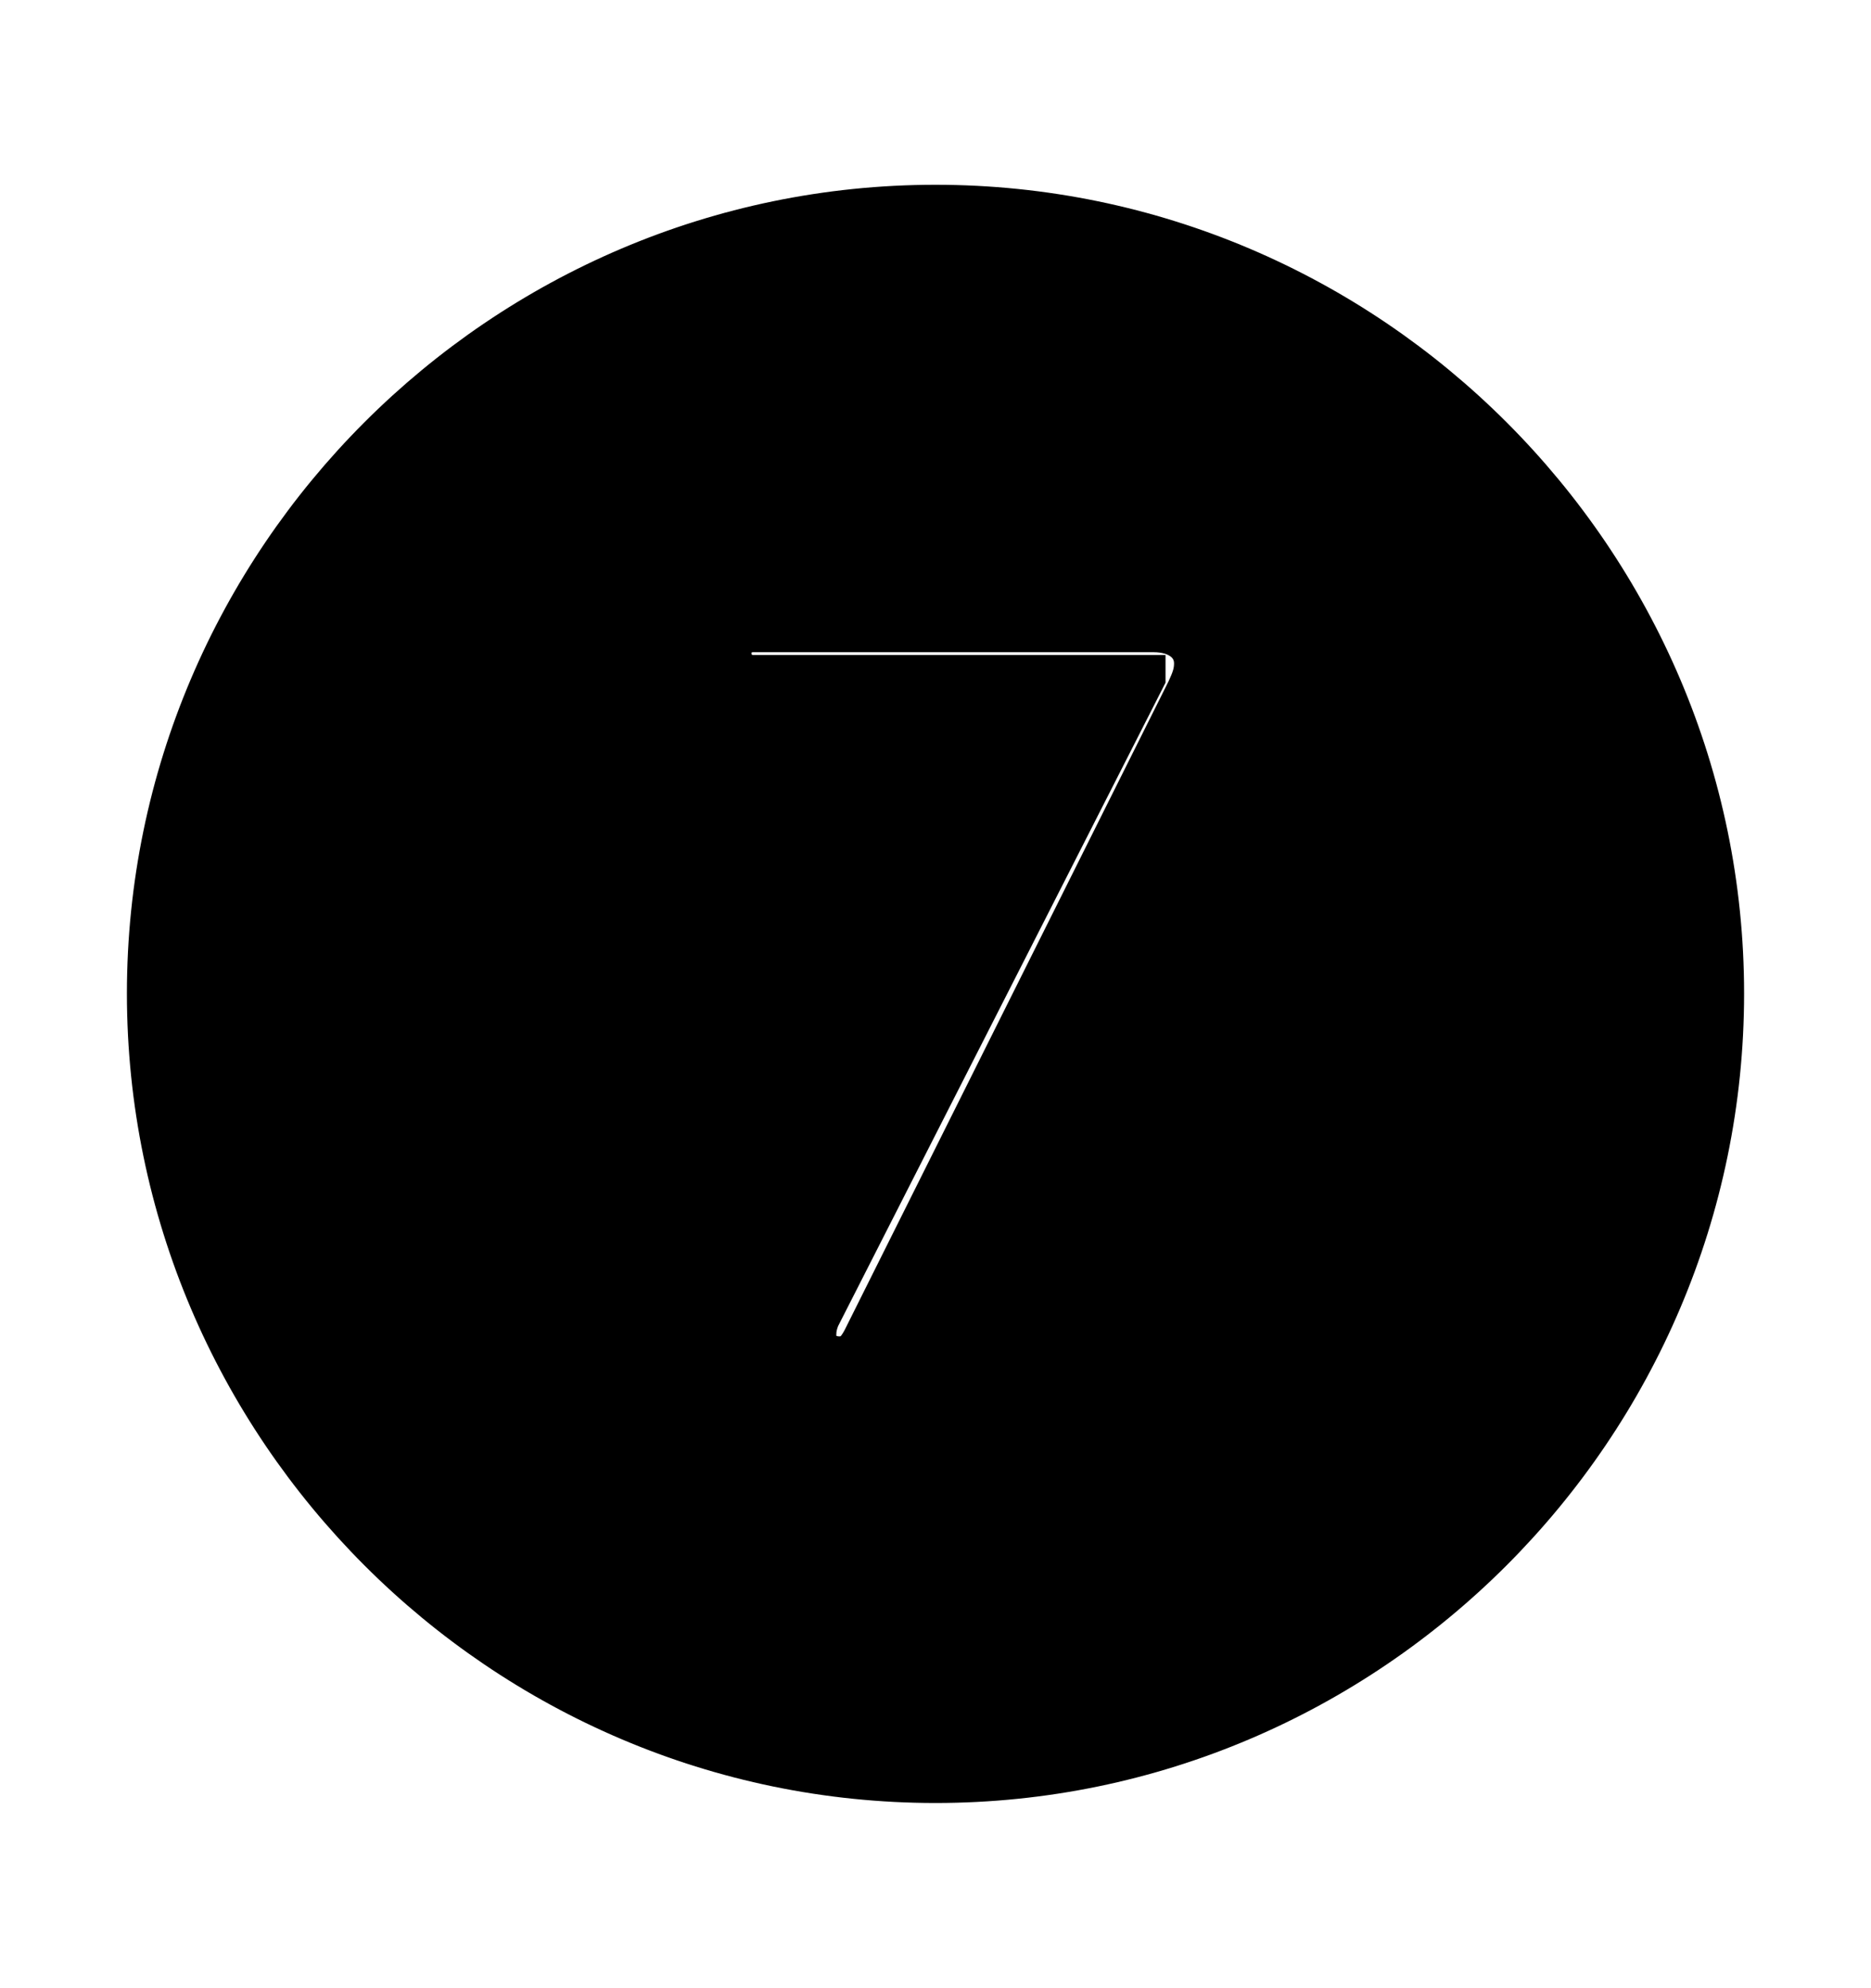 <svg width='49.328px' height='52.4px' direction='ltr' xmlns='http://www.w3.org/2000/svg' version='1.1'>
<g fill-rule='nonzero' transform='scale(1,-1) translate(0,-52.4)'>
<path fill='black' stroke='black' fill-opacity='1.0' stroke-width='1.0' d='
    M 24.664,5.371
    C 36.115,5.371 45.482,14.738 45.482,26.211
    C 45.482,37.662 36.115,47.029 24.664,47.029
    C 13.213,47.029 3.846,37.662 3.846,26.211
    C 3.846,14.738 13.213,5.371 24.664,5.371
    Z
    M 22.129,16.672
    C 21.785,16.672 21.549,16.887 21.549,17.209
    C 21.549,17.359 21.57,17.467 21.635,17.639
    L 30.229,34.525
    L 30.229,34.633
    L 19.852,34.633
    C 19.529,34.633 19.314,34.891 19.314,35.17
    C 19.314,35.471 19.529,35.707 19.852,35.707
    L 30.422,35.707
    C 31.045,35.707 31.453,35.385 31.453,34.912
    C 31.453,34.676 31.389,34.504 31.26,34.225
    L 22.709,17.102
    C 22.537,16.779 22.387,16.672 22.129,16.672
    Z
' />
</g>
</svg>